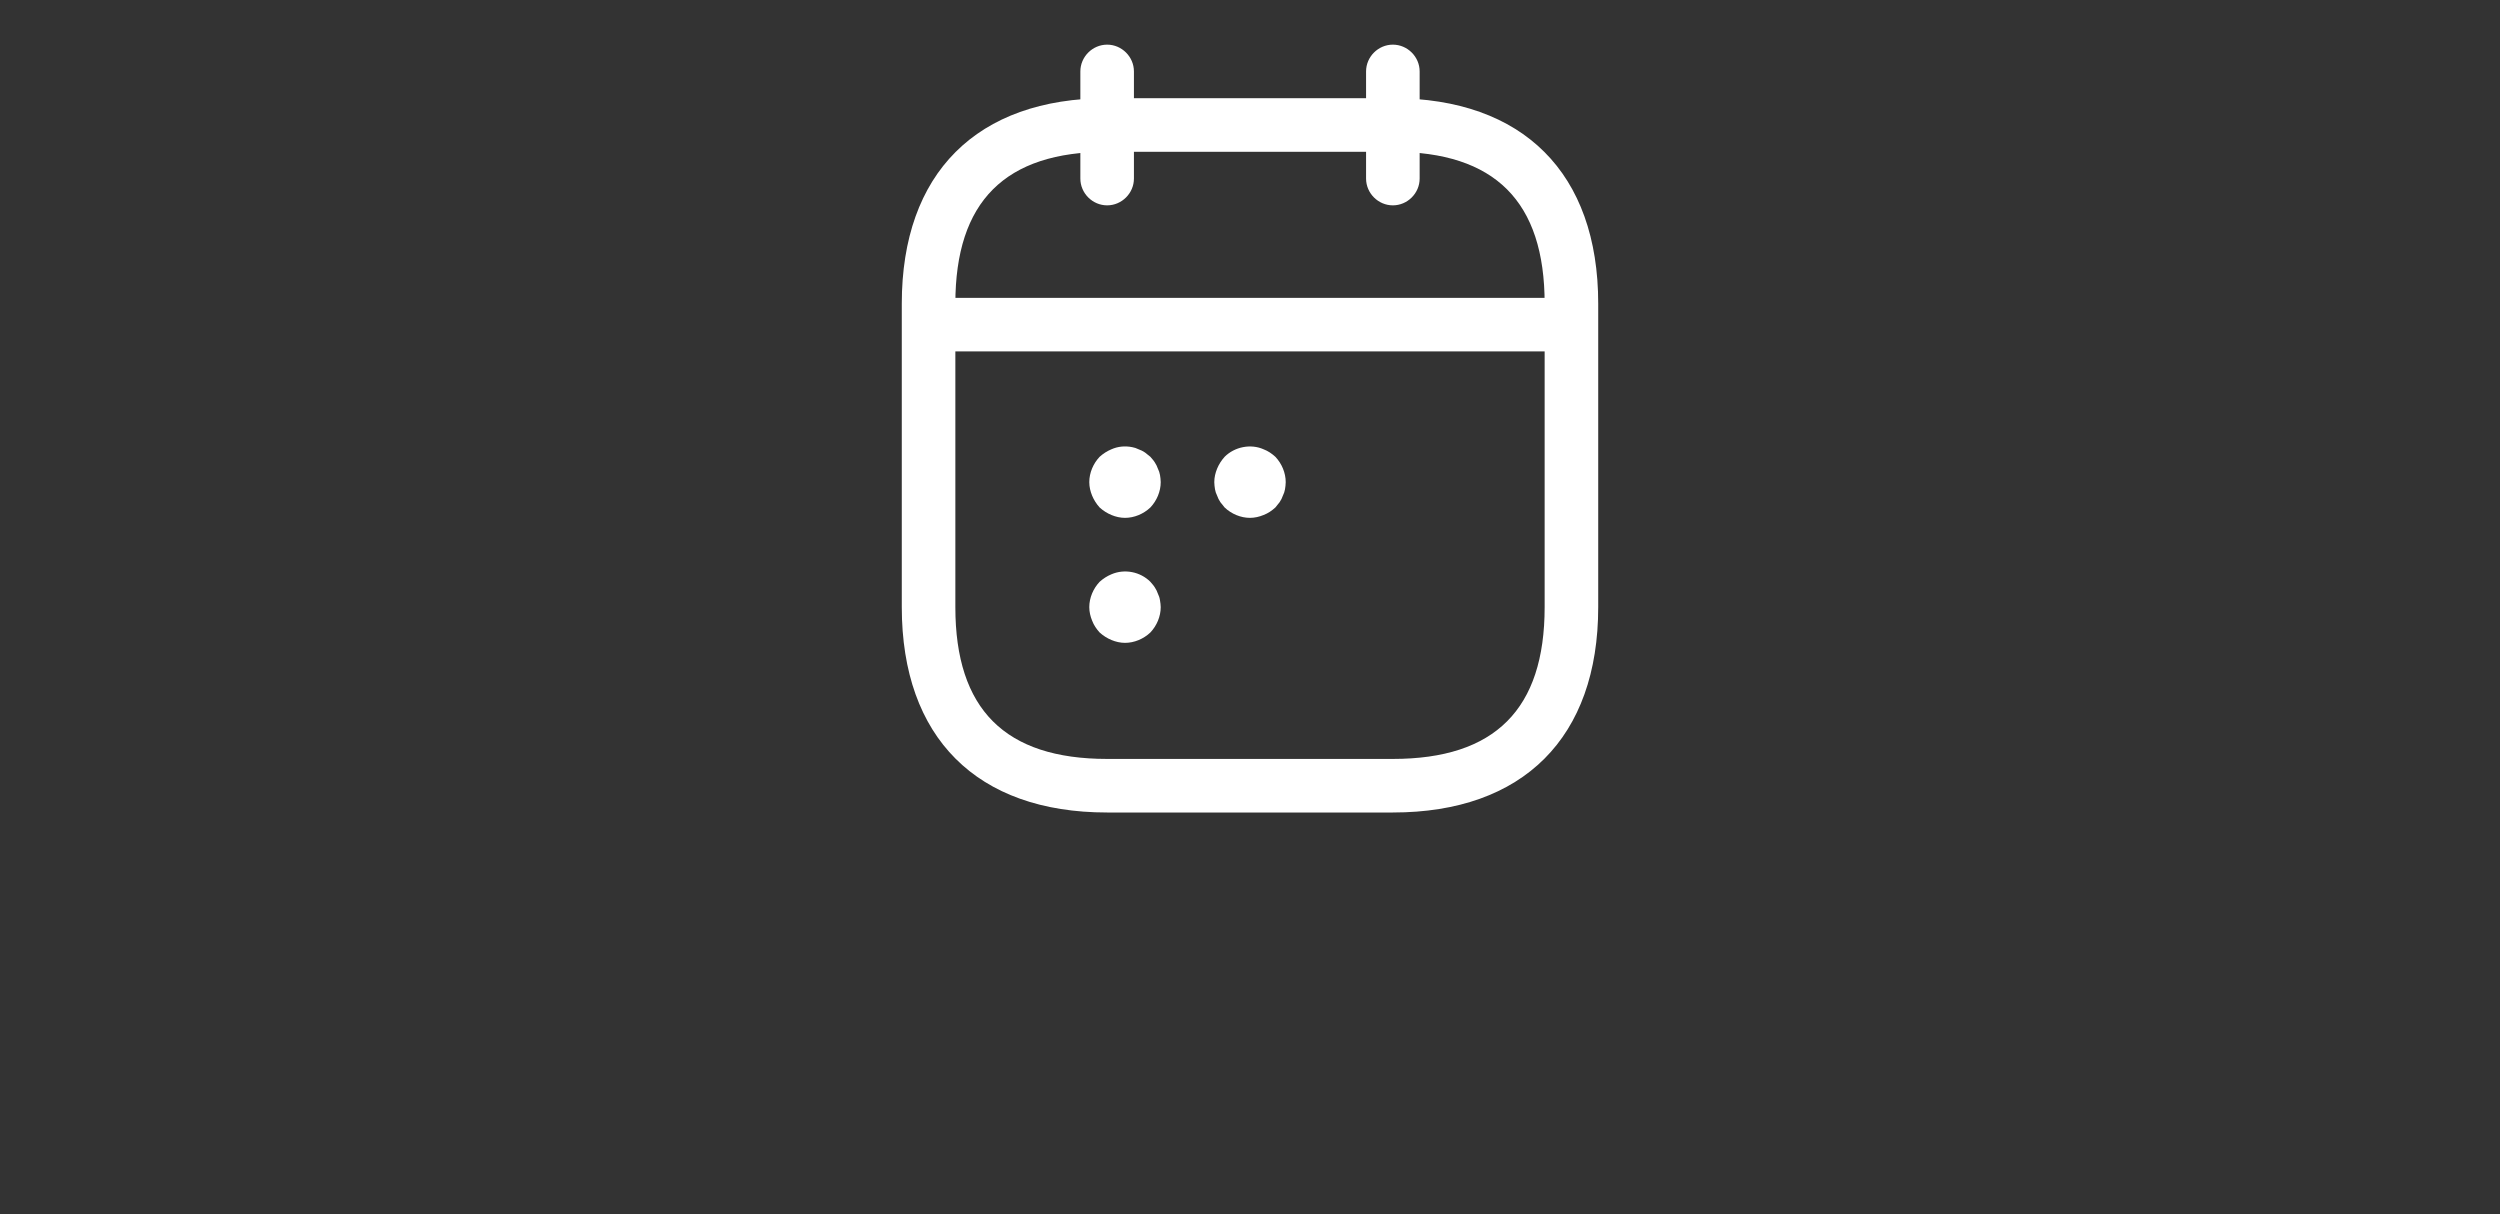 <svg width="70" height="34" viewBox="0 0 70 34" fill="none" xmlns="http://www.w3.org/2000/svg">
<rect x="0" y="0" width="70" height="34" fill="#333333" stroke="none"/>
<path d="M31 5.75C30.59 5.75 30.25 5.41 30.25 5V2C30.25 1.59 30.59 1.25 31 1.25C31.41 1.25 31.75 1.59 31.75 2V5C31.75 5.41 31.41 5.75 31 5.75Z" fill="white"/>
<path d="M39 5.75C38.59 5.75 38.25 5.41 38.25 5V2C38.25 1.59 38.59 1.25 39 1.25C39.41 1.25 39.75 1.59 39.75 2V5C39.75 5.41 39.41 5.75 39 5.75Z" fill="white"/>
<path d="M43.5 9.84H26.5C26.09 9.84 25.75 9.5 25.75 9.09C25.75 8.68 26.09 8.34 26.5 8.34H43.5C43.91 8.34 44.25 8.68 44.25 9.09C44.25 9.5 43.91 9.84 43.5 9.84Z" fill="white"/>
<path d="M39 22.75H31C27.35 22.75 25.25 20.65 25.25 17V8.5C25.25 4.85 27.35 2.75 31 2.75H39C42.65 2.75 44.75 4.85 44.75 8.5V17C44.75 20.65 42.65 22.75 39 22.75ZM31 4.25C28.14 4.25 26.75 5.64 26.75 8.5V17C26.75 19.86 28.14 21.25 31 21.25H39C41.86 21.25 43.25 19.86 43.25 17V8.5C43.25 5.64 41.86 4.25 39 4.25H31Z" fill="white"/>
<path d="M31.5 14.5C31.37 14.5 31.24 14.47 31.12 14.42C31 14.37 30.89 14.3 30.79 14.21C30.7 14.11 30.63 14 30.58 13.88C30.53 13.76 30.5 13.63 30.5 13.5C30.5 13.24 30.61 12.98 30.79 12.79C30.89 12.7 31 12.63 31.12 12.58C31.3 12.5 31.5 12.48 31.7 12.52C31.76 12.53 31.82 12.55 31.88 12.58C31.94 12.6 32 12.63 32.06 12.67C32.11 12.71 32.16 12.75 32.21 12.79C32.25 12.84 32.3 12.89 32.33 12.94C32.37 13 32.4 13.06 32.42 13.12C32.45 13.18 32.47 13.24 32.48 13.3C32.49 13.37 32.5 13.43 32.5 13.5C32.5 13.76 32.39 14.02 32.21 14.21C32.02 14.39 31.76 14.5 31.5 14.5Z" fill="white"/>
<path d="M35 14.5C34.74 14.5 34.48 14.39 34.29 14.21C34.25 14.16 34.21 14.11 34.17 14.06C34.13 14 34.1 13.94 34.08 13.88C34.05 13.82 34.03 13.76 34.02 13.7C34.01 13.63 34 13.57 34 13.5C34 13.37 34.03 13.24 34.08 13.12C34.13 13 34.2 12.89 34.29 12.79C34.57 12.51 35.02 12.42 35.38 12.58C35.51 12.63 35.61 12.7 35.71 12.79C35.89 12.98 36 13.24 36 13.5C36 13.57 35.99 13.63 35.98 13.7C35.97 13.76 35.95 13.82 35.92 13.88C35.9 13.94 35.87 14 35.83 14.06C35.79 14.11 35.75 14.16 35.71 14.21C35.61 14.3 35.51 14.37 35.38 14.42C35.26 14.47 35.13 14.5 35 14.5Z" fill="white"/>
<path d="M31.5 18C31.37 18 31.24 17.97 31.12 17.92C31 17.87 30.89 17.8 30.79 17.71C30.7 17.61 30.63 17.51 30.58 17.38C30.53 17.26 30.5 17.13 30.5 17C30.5 16.74 30.61 16.48 30.79 16.29C30.89 16.2 31 16.13 31.12 16.08C31.49 15.92 31.93 16.01 32.21 16.29C32.25 16.34 32.3 16.39 32.33 16.44C32.37 16.5 32.4 16.56 32.42 16.62C32.45 16.68 32.47 16.74 32.48 16.81C32.49 16.87 32.5 16.94 32.5 17C32.5 17.26 32.39 17.52 32.21 17.71C32.02 17.89 31.76 18 31.5 18Z" fill="white"/>
</svg>
